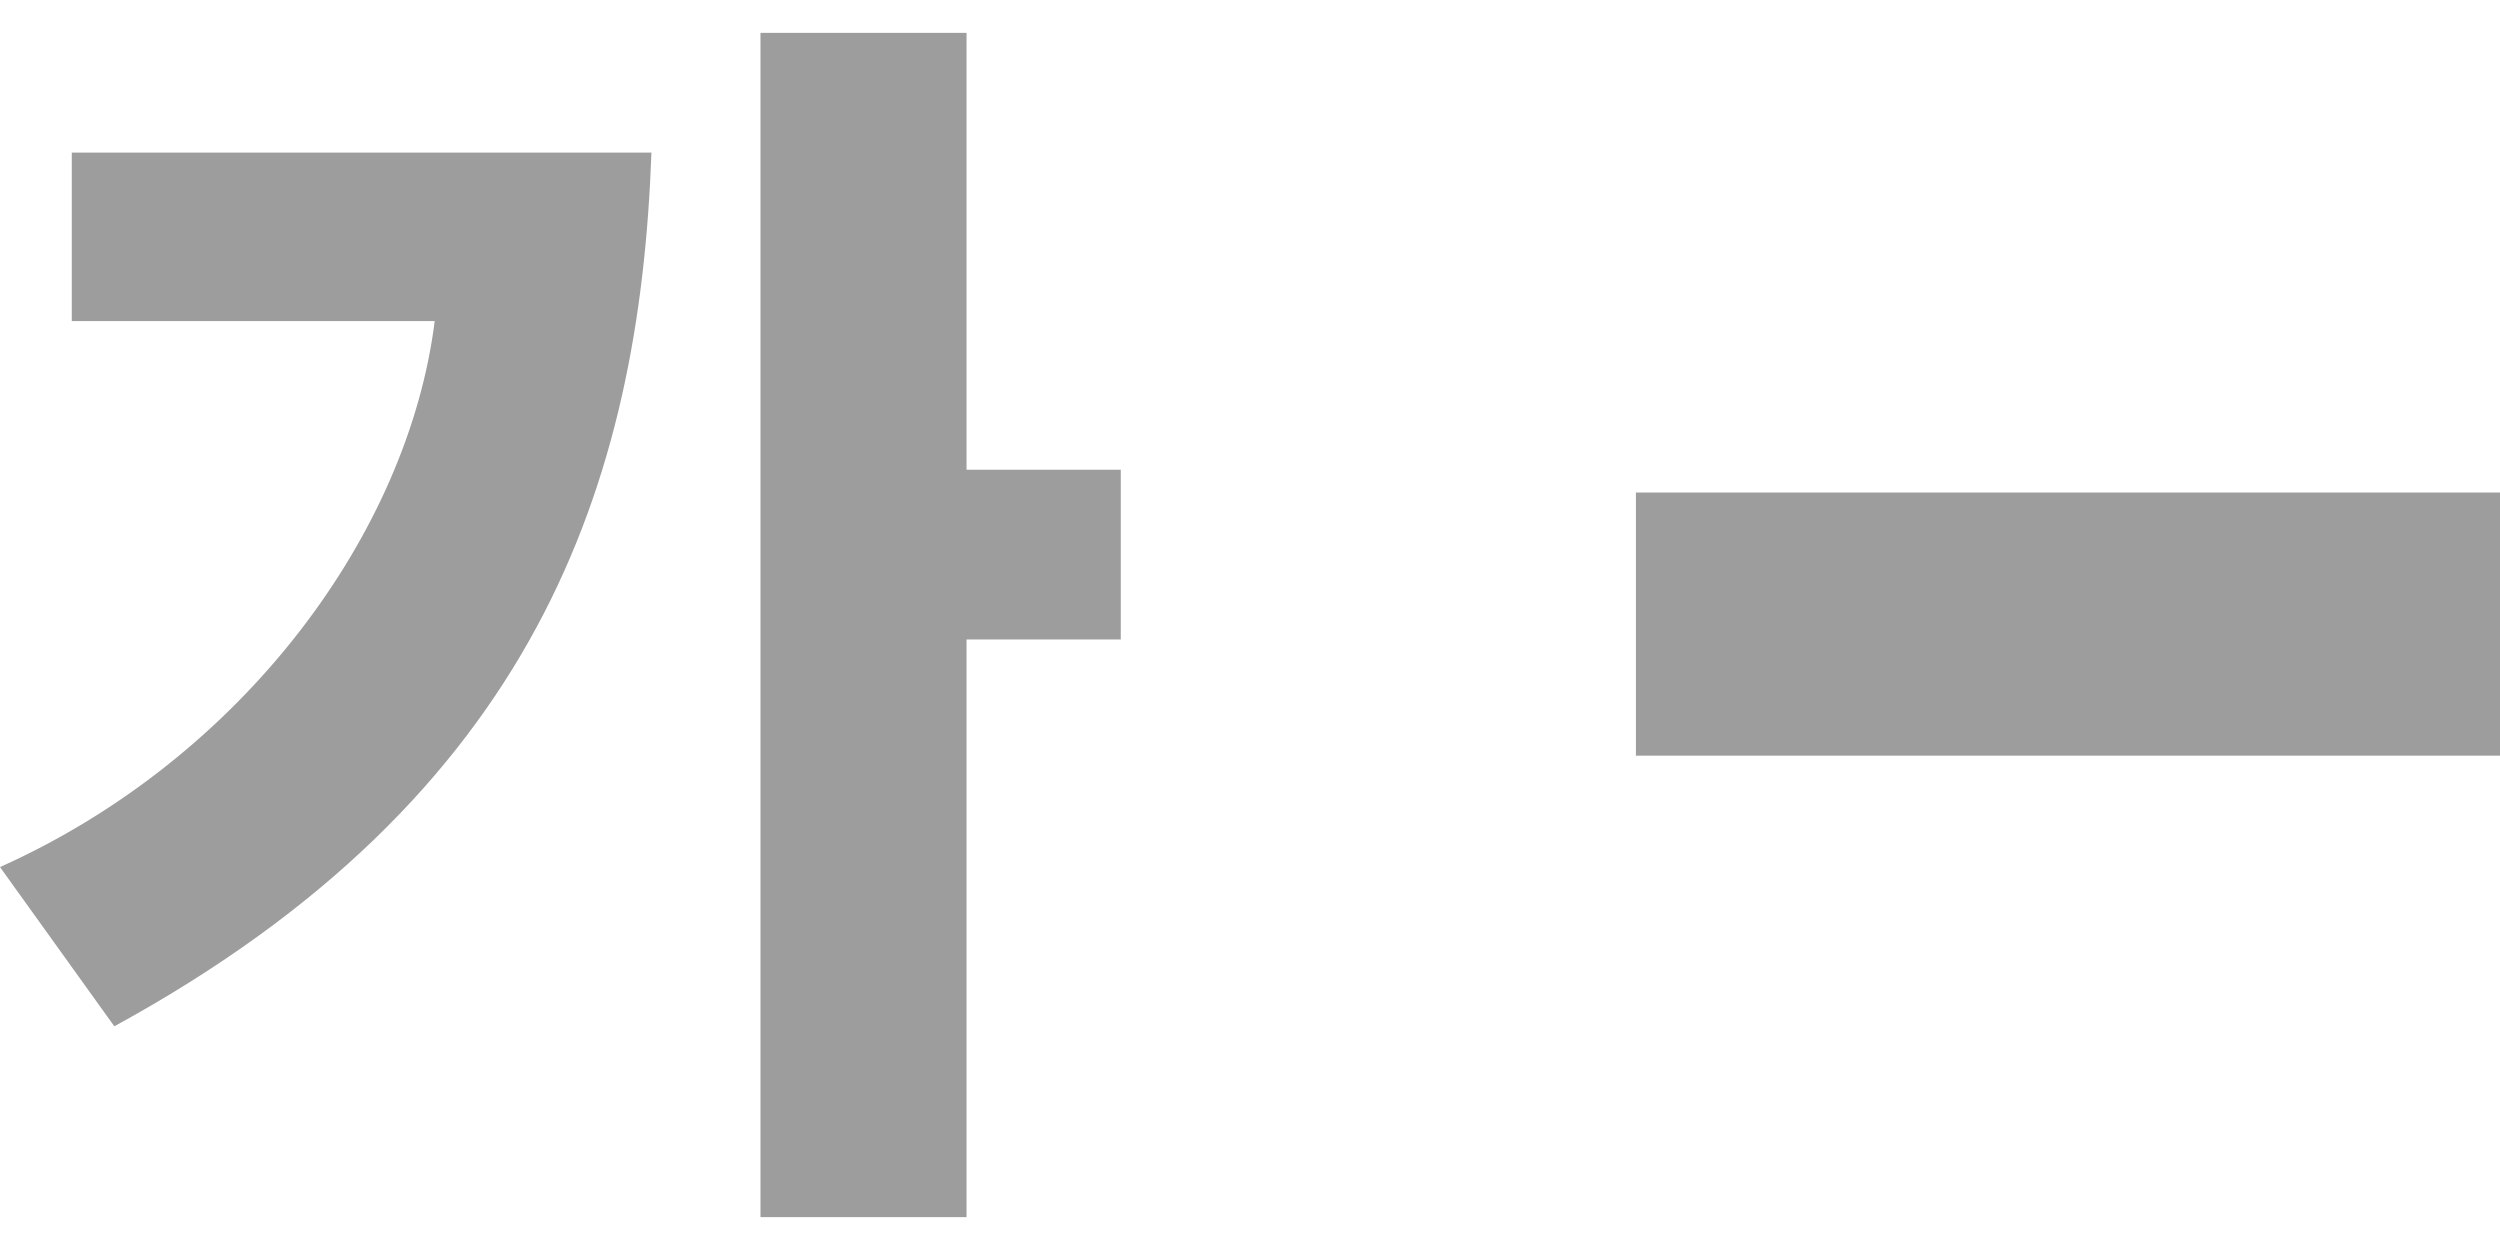 <svg version="1.0" xmlns="http://www.w3.org/2000/svg" viewBox="0 0 52 26">
  <style>path, .svg_filled { fill:#9d9d9d; } .svg_stroked { stroke:#9d9d9d; } </style><path fill="#9d9d9d" d="M34.027,10.244H52v5.474H34.027V10.244z M20.104,0.684h-4.286v24.633h4.286V13.301h3.208v-3.53h-3.208V0.684
	z M1.493,6.678h7.549C8.49,11.084,5.061,15.764,0,18.035l2.378,3.312c8.766-4.789,10.923-11.276,11.172-18.173H1.493V6.678z"/></svg>